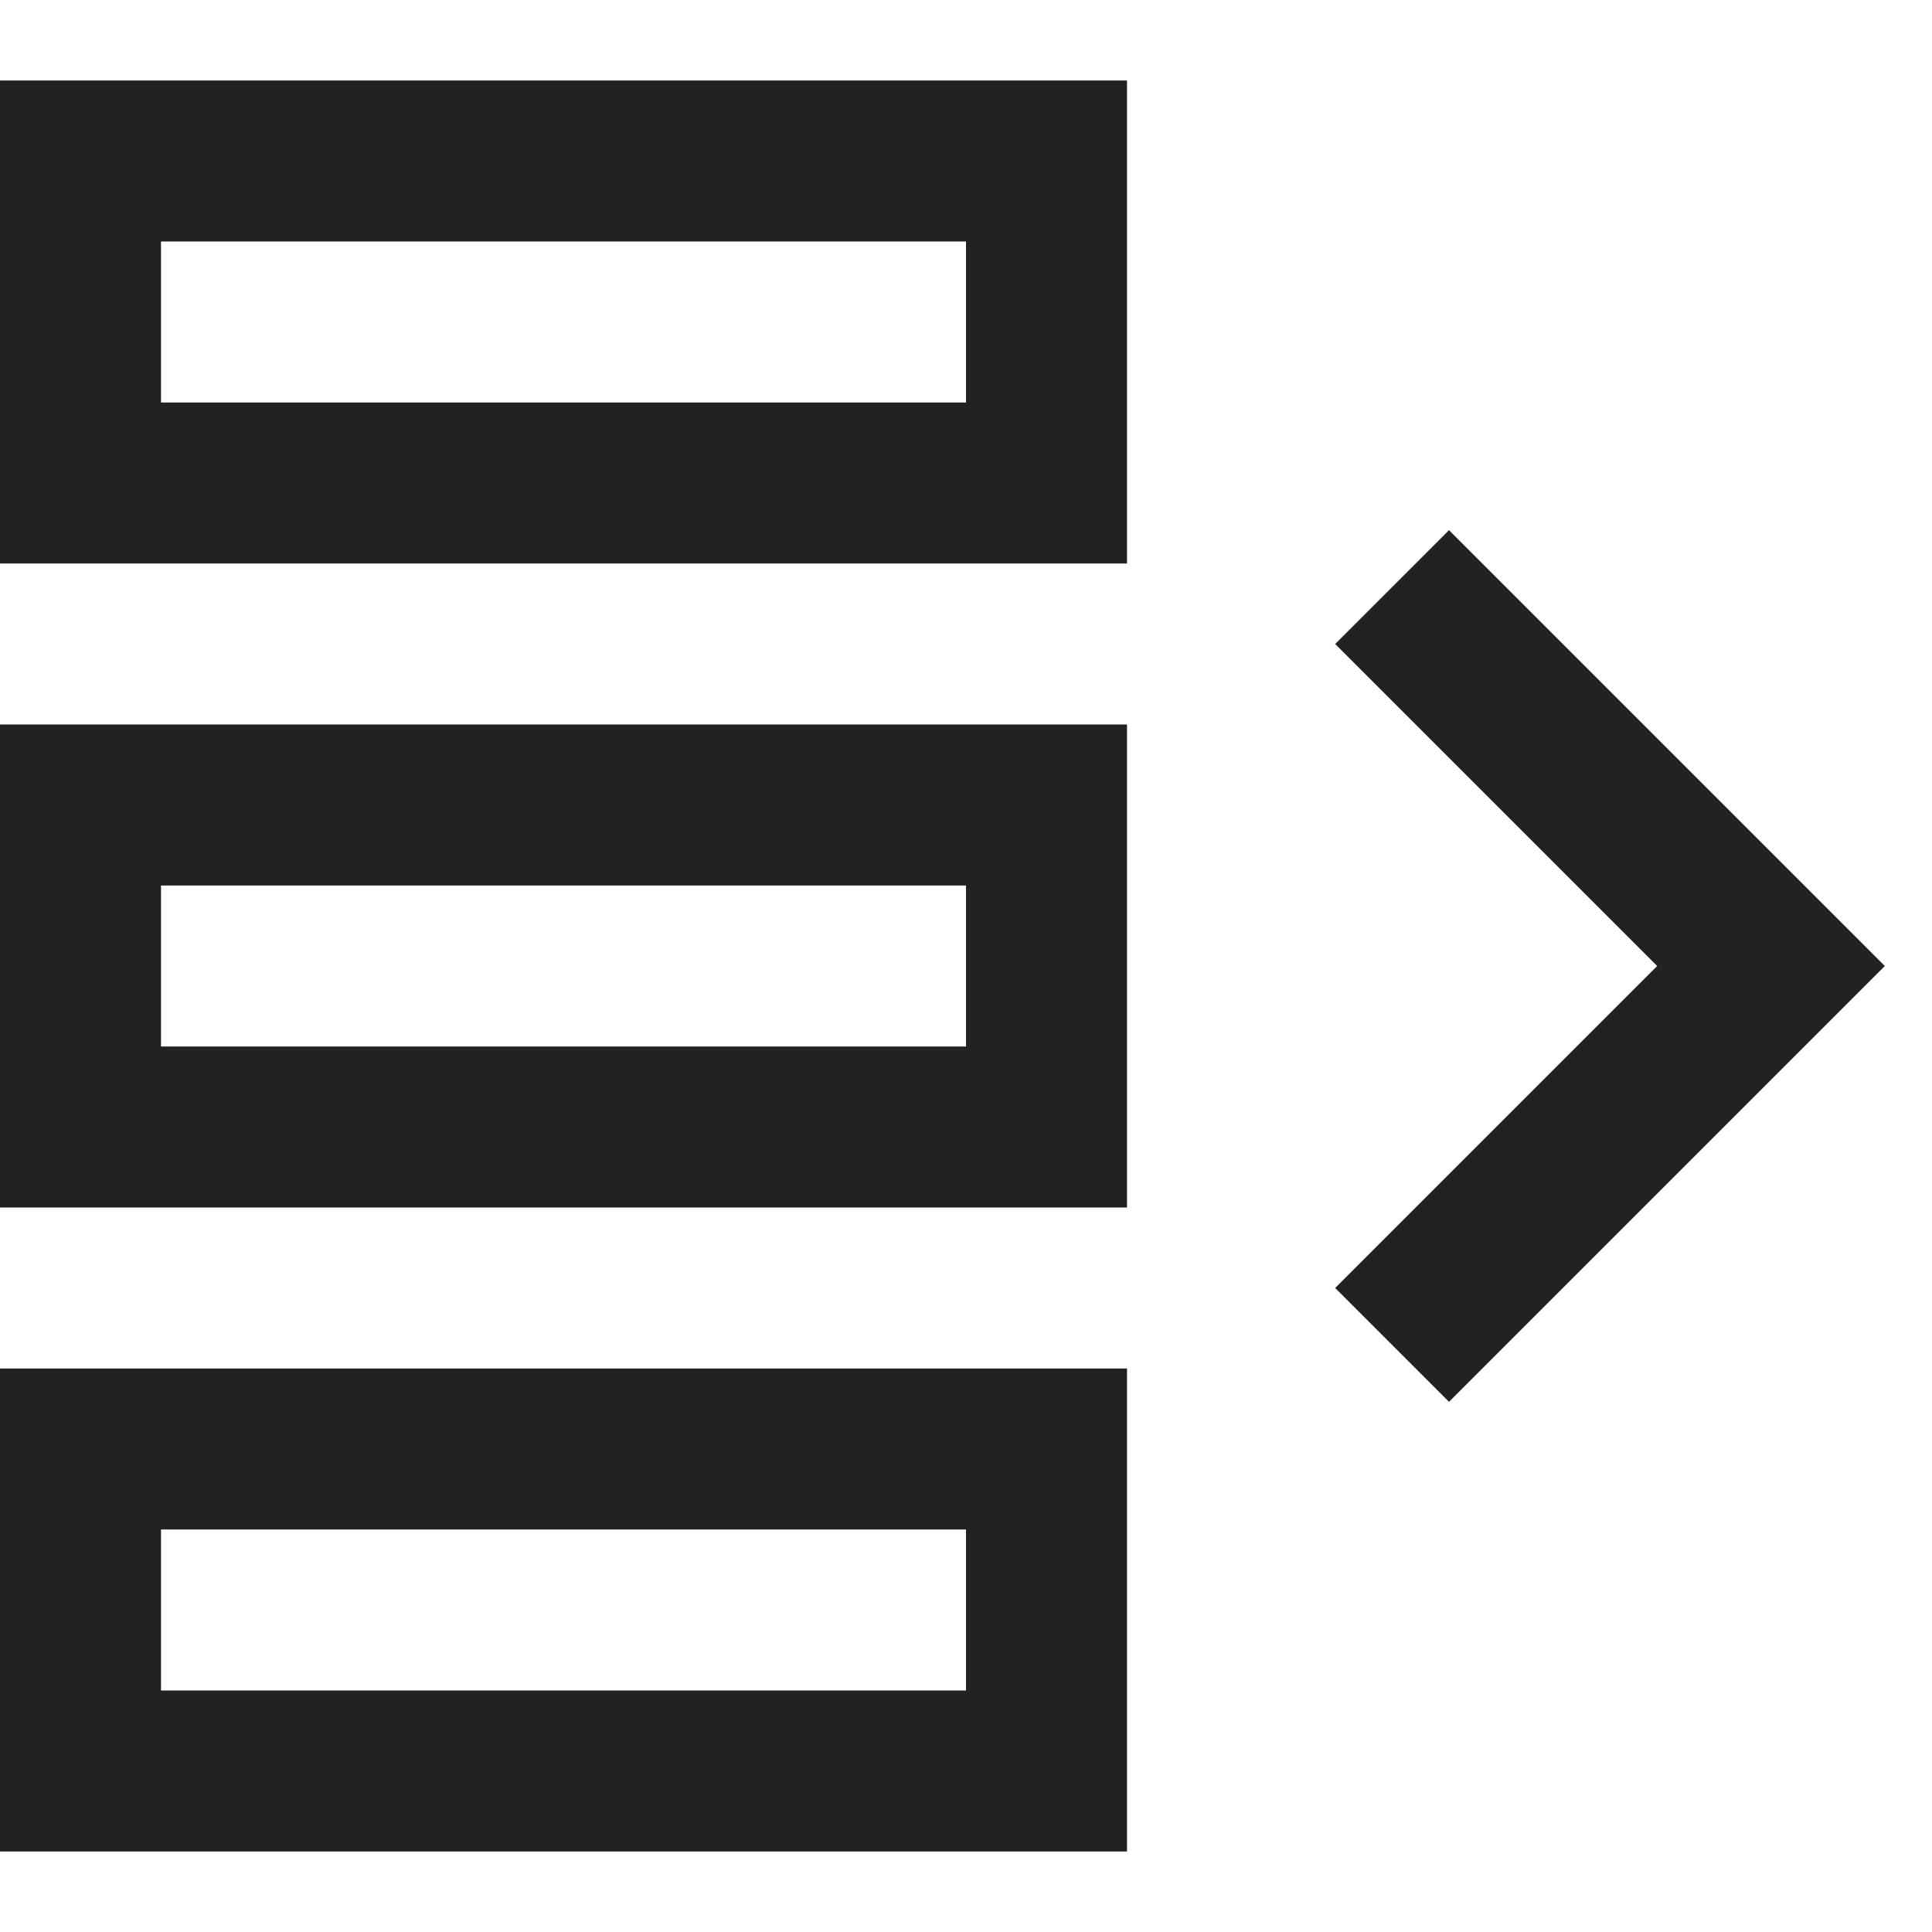<?xml version="1.0" encoding="utf-8"?>
<!-- Generator: Adobe Illustrator 19.2.1, SVG Export Plug-In . SVG Version: 6.00 Build 0)  -->
<!DOCTYPE svg PUBLIC "-//W3C//DTD SVG 1.1//EN" "http://www.w3.org/Graphics/SVG/1.1/DTD/svg11.dtd">
<svg version="1.1" id="Layer_1" xmlns="http://www.w3.org/2000/svg" xmlns:xlink="http://www.w3.org/1999/xlink" x="0px" y="0px"
	 width="24px" height="24px" viewBox="0 0 24 24" enable-background="new 0 0 24 24" xml:space="preserve">
<path fill="#222221" d="M14,1H0v6h14V1z M12,5H2V3h10V5z"/>
<path fill="#222221" d="M14,9H0v6h14V9z M12,13H2v-2h10V13z"/>
<path fill="#222221" d="M14,17H0v6h14V17z M12,21H2v-2h10V21z"/>
<polygon fill="#222221" points="18,17.414 23.414,12 18,6.586 16.586,8 20.586,12 16.586,16 "/>
</svg>
